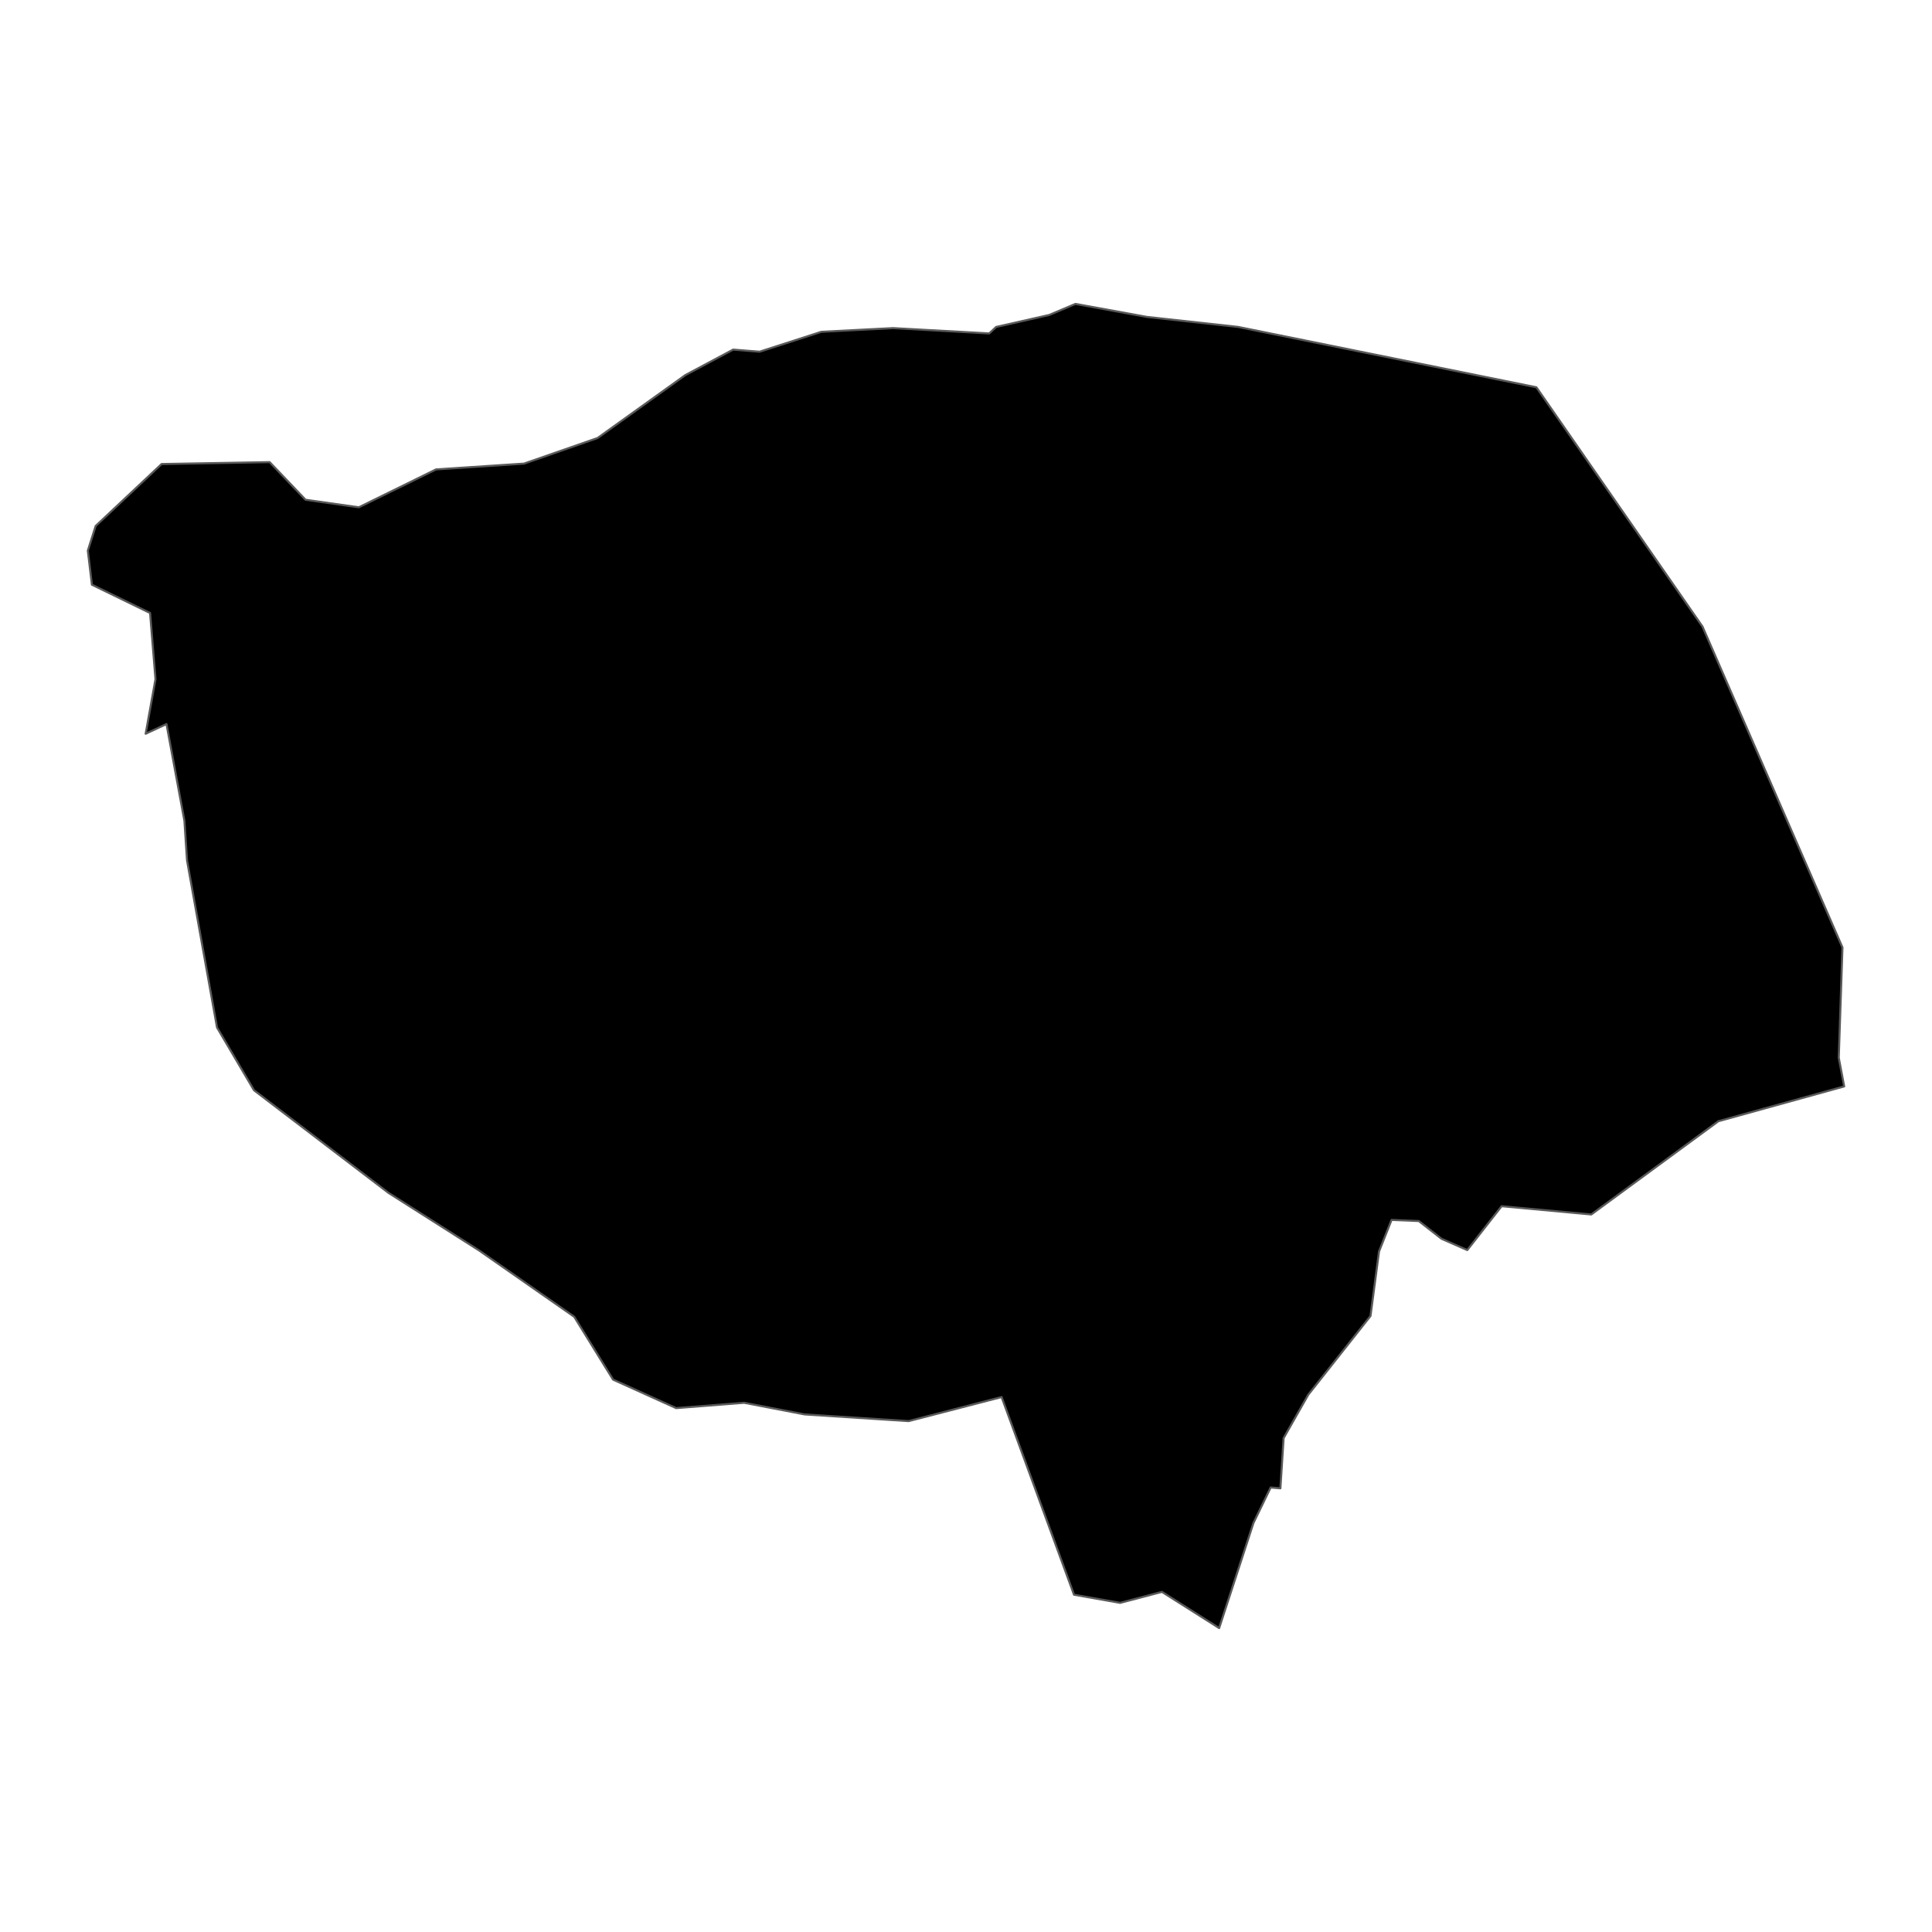<?xml version='1.0' encoding='UTF-8' ?>
<svg xmlns='http://www.w3.org/2000/svg' xmlns:xlink='http://www.w3.org/1999/xlink' class='svglite' width='1008.00pt' height='1008.00pt' viewBox='0 0 1008.00 1008.00'>
<defs>
  <style type='text/css'><![CDATA[
    .svglite line, .svglite polyline, .svglite polygon, .svglite path, .svglite rect, .svglite circle {
      fill: none;
      stroke: #000000;
      stroke-linecap: round;
      stroke-linejoin: round;
      stroke-miterlimit: 10.00;
    }
    .svglite text {
      white-space: pre;
    }
  ]]></style>
</defs>
<rect width='100%' height='100%' style='stroke: none; fill: none;'/>
<defs>
  <clipPath id='cpMC4wMHwxMDA4LjAwfDAuMDB8MTAwOC4wMA=='>
    <rect x='0.00' y='0.00' width='1008.00' height='1008.00' />
  </clipPath>
</defs>
<g clip-path='url(#cpMC4wMHwxMDA4LjAwfDAuMDB8MTAwOC4wMA==)'>
</g>
<defs>
  <clipPath id='cpMC4wMHwxMDA4LjAwfDEyNC4wMnw4ODMuOTg='>
    <rect x='0.00' y='124.02' width='1008.00' height='759.96' />
  </clipPath>
</defs>
<g clip-path='url(#cpMC4wMHwxMDA4LjAwfDEyNC4wMnw4ODMuOTg=)'>
<path d='M 140.69 241.11 L 159.41 260.74 L 187.20 264.68 L 227.49 244.91 L 273.42 241.88 L 311.76 228.54 L 357.62 195.66 L 382.52 182.40 L 396.30 183.50 L 428.55 173.11 L 465.95 171.19 L 516.13 173.96 L 519.72 170.58 L 547.40 164.34 L 561.09 158.56 L 598.40 165.35 L 645.97 170.57 L 801.60 202.06 L 888.26 326.92 L 961.29 494.33 L 959.35 551.86 L 962.18 566.83 L 896.55 584.99 L 830.24 633.64 L 783.46 629.32 L 765.54 652.21 L 752.10 646.33 L 740.23 637.06 L 726.03 636.49 L 719.49 652.95 L 715.04 686.62 L 682.56 727.71 L 669.72 750.31 L 668.03 776.52 L 662.95 776.08 L 653.94 794.68 L 636.08 849.44 L 606.24 830.55 L 584.42 836.28 L 560.35 832.03 L 522.58 728.90 L 474.08 741.45 L 419.83 737.96 L 388.23 731.88 L 352.77 734.67 L 319.86 719.80 L 299.59 687.01 L 249.78 652.29 L 202.66 622.35 L 132.51 568.82 L 113.22 536.07 L 97.58 448.97 L 96.21 428.24 L 86.86 377.75 L 75.99 382.83 L 81.12 354.36 L 78.30 319.84 L 47.95 305.07 L 45.82 287.30 L 49.91 274.42 L 84.30 242.10 L 140.69 241.11 Z' style='fill-rule: evenodd; fill: #000000; stroke-width: 1.07; stroke: #595959; stroke-linecap: butt;' />
</g>
<g clip-path='url(#cpMC4wMHwxMDA4LjAwfDAuMDB8MTAwOC4wMA==)'>
</g>
</svg>
